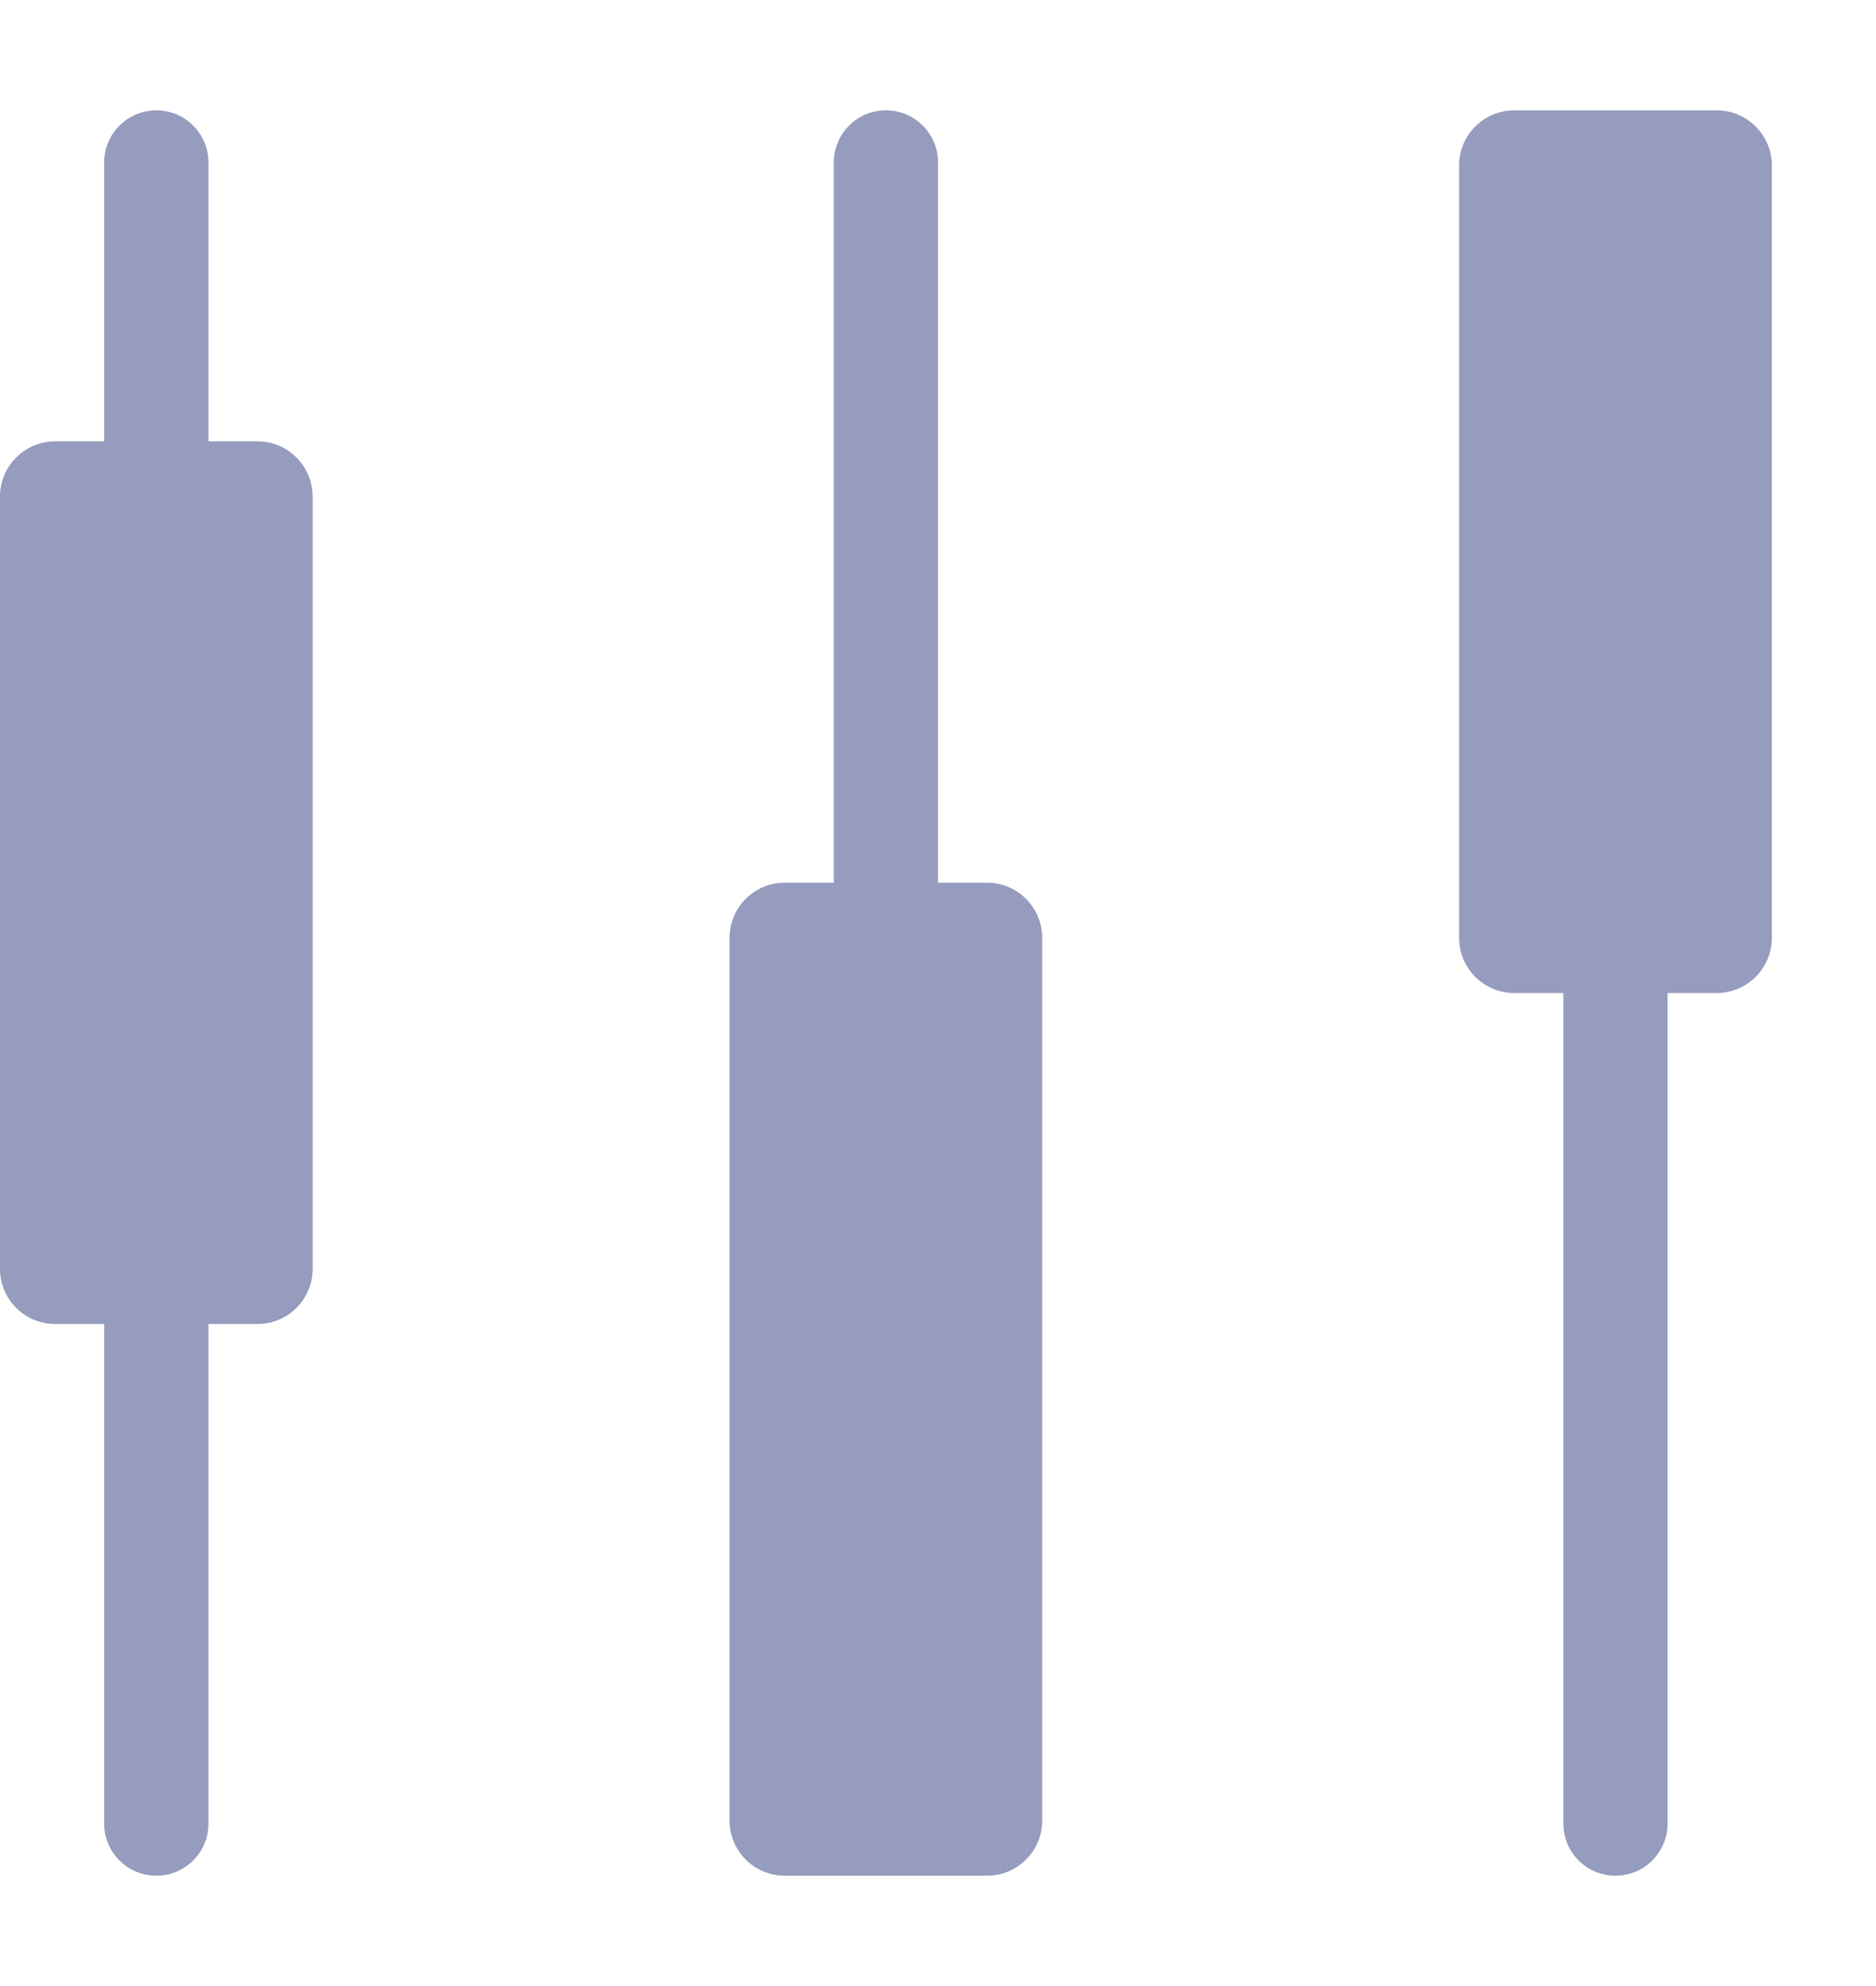 <svg width="17" height="18" viewBox="0 0 17 18" fill="none" xmlns="http://www.w3.org/2000/svg">
<path fill-rule="evenodd" clip-rule="evenodd" d="M13.222 1.5C13.222 1.224 13.446 1 13.722 1H14.639H15.556C15.832 1 16.056 1.224 16.056 1.5V8.5C16.056 8.776 15.832 9 15.556 9H15.111V16.528C15.111 16.789 14.9 17 14.639 17C14.378 17 14.167 16.789 14.167 16.528V9H13.722C13.446 9 13.222 8.776 13.222 8.5V1.5ZM0.5 4C0.224 4 0 4.224 0 4.5V11.5C0 11.776 0.224 12 0.5 12H0.944V16.528C0.944 16.789 1.156 17 1.417 17C1.677 17 1.889 16.789 1.889 16.528V12H2.333C2.609 12 2.833 11.776 2.833 11.5V4.5C2.833 4.224 2.609 4 2.333 4H1.889V1.472C1.889 1.211 1.677 1 1.417 1C1.156 1 0.944 1.211 0.944 1.472V4H0.5ZM7.111 8C6.835 8 6.611 8.224 6.611 8.5V16.5C6.611 16.776 6.835 17 7.111 17H8.028H8.944C9.221 17 9.444 16.776 9.444 16.5V8.5C9.444 8.224 9.221 8 8.944 8H8.5V1.472C8.5 1.211 8.289 1 8.028 1C7.767 1 7.556 1.211 7.556 1.472V8H7.111Z" fill="#959CBD"/>
</svg>
